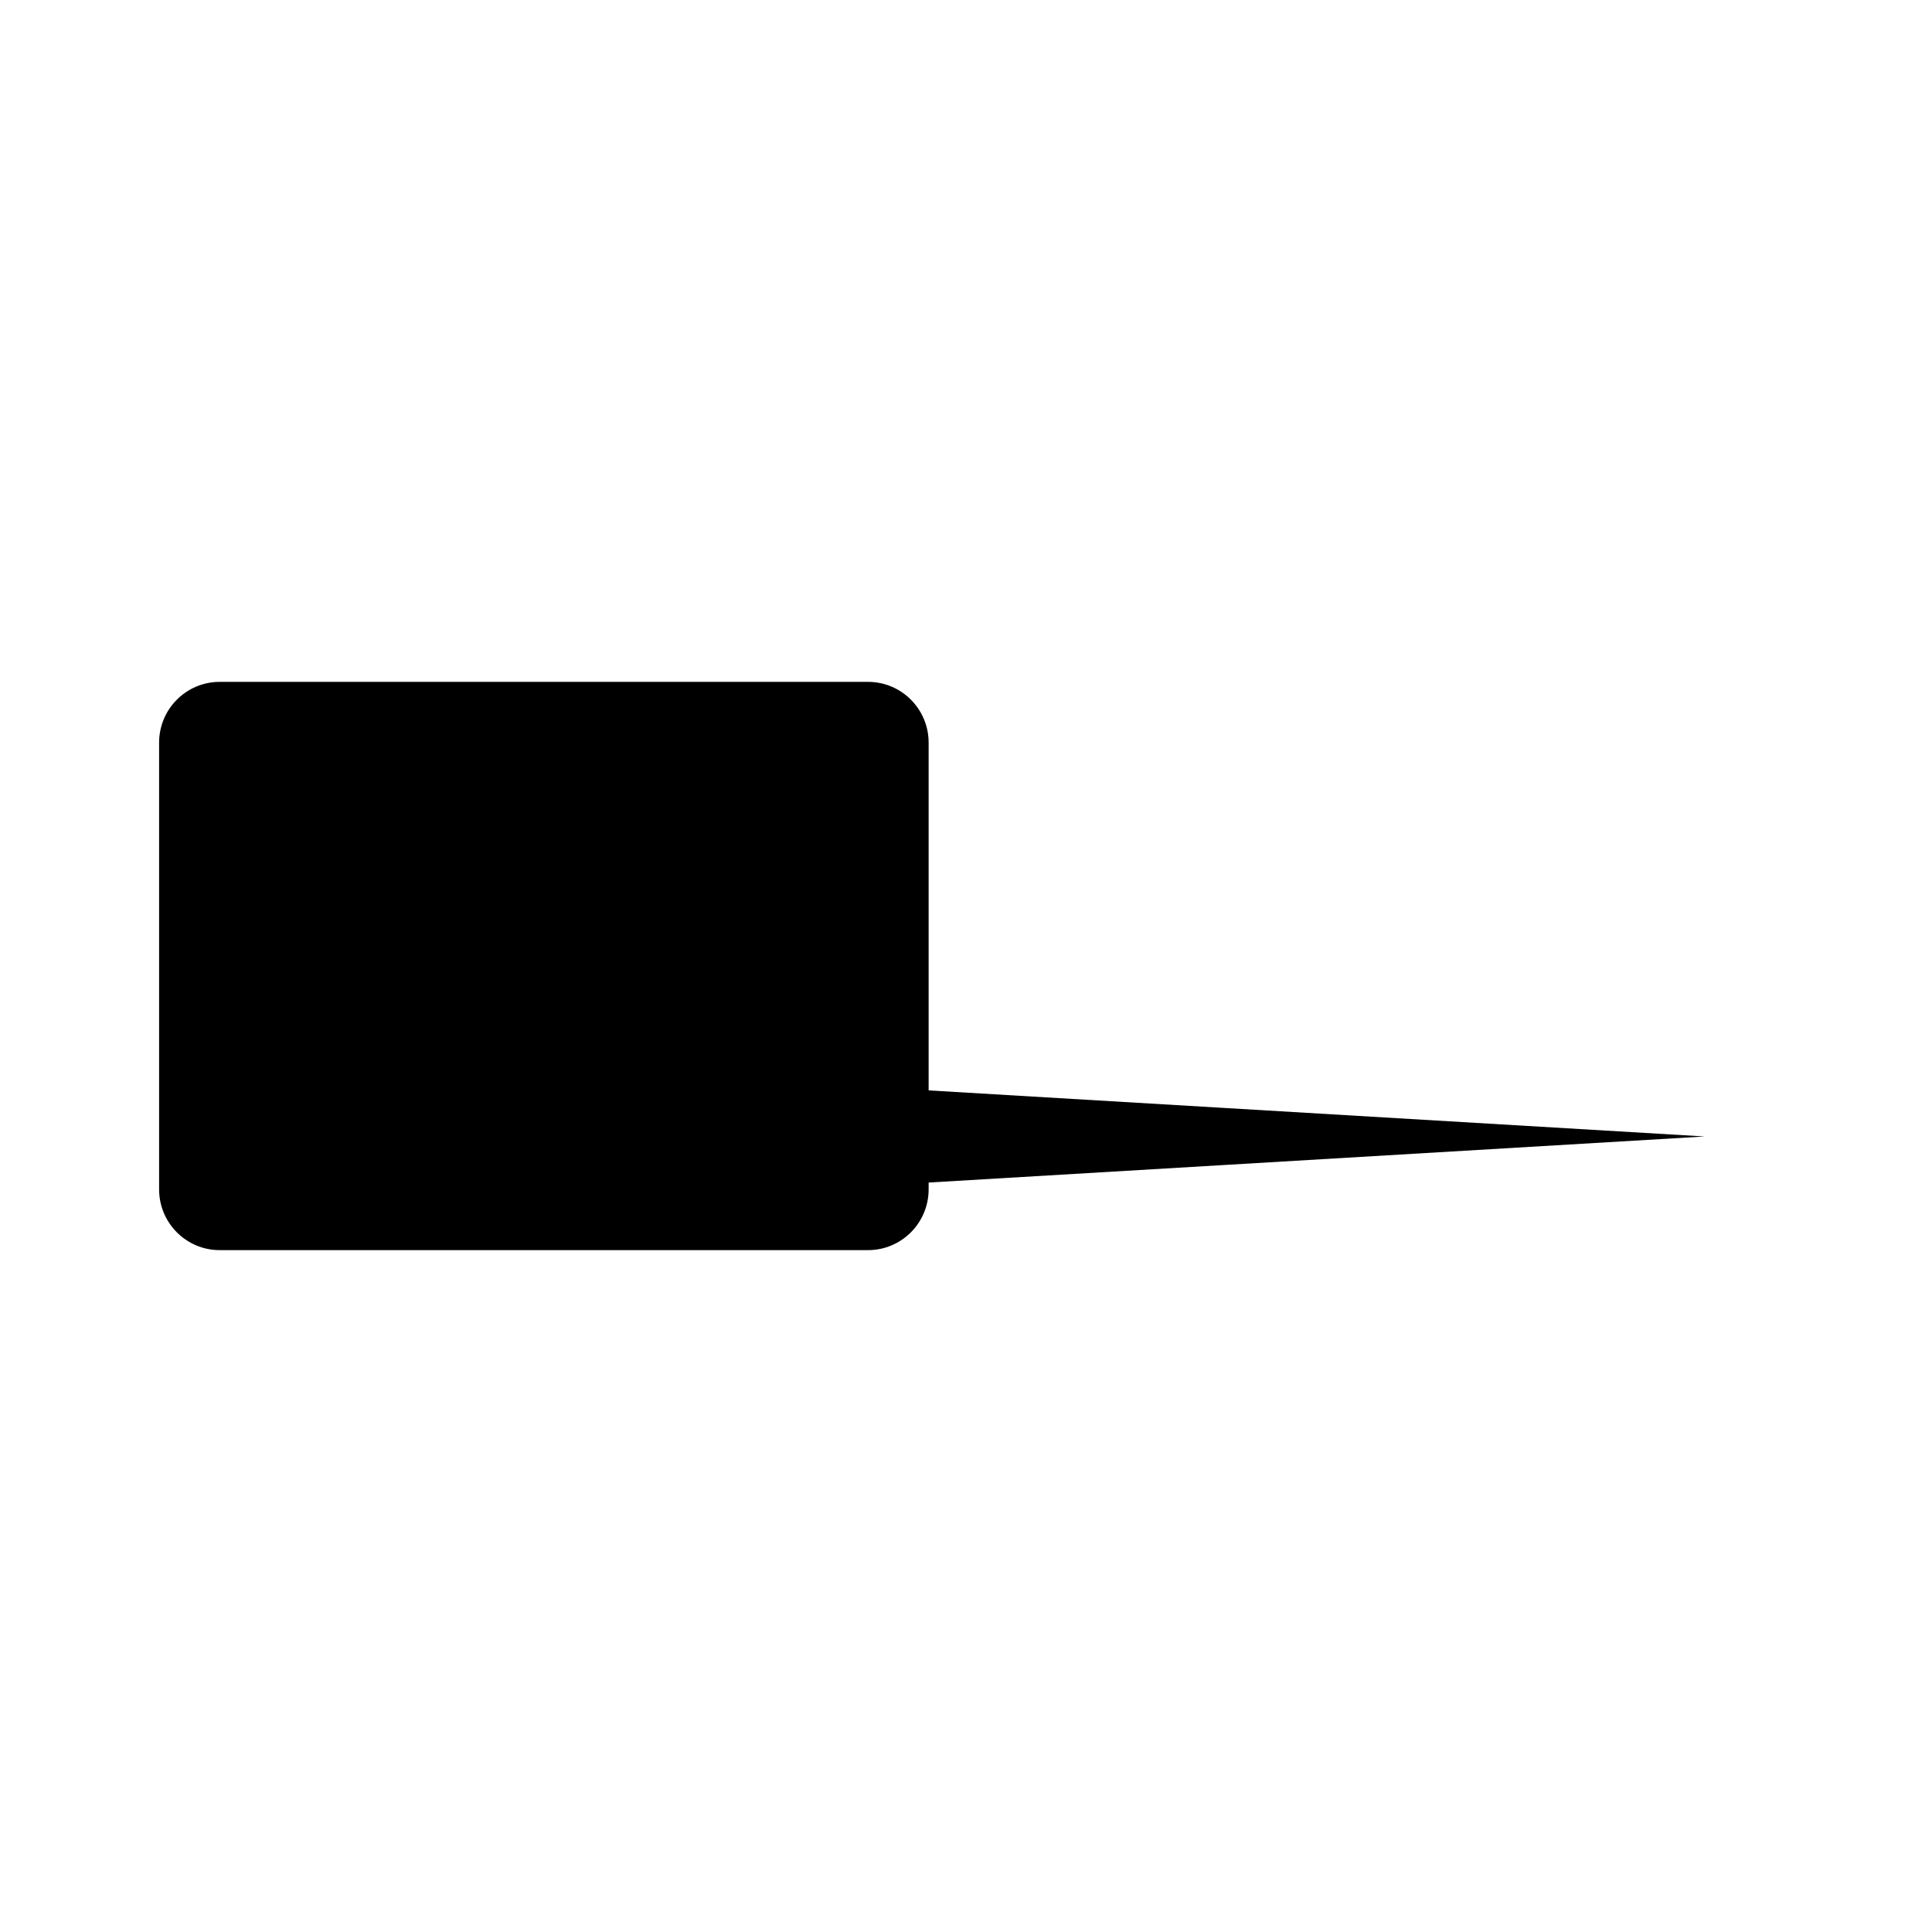 <svg xmlns="http://www.w3.org/2000/svg" width='100%' height='100%' viewBox='-5 -5 85 85' preserveAspectRatio='none'>
 <g>
  <path  d="m35.856 42.973 L 35.856 27.673 C 35.856 26.198 34.663 25 33.194 25 L 4.662 25 C 3.193 25 2 26.198 2 27.673 L 2 47.327 C 2 48.802 3.193 50 4.662 50 L 33.194 50 C 34.663 50 35.856 48.802 35.856 47.327 L 35.856 47.027 L 48.945 46.25 L 70 45 L 48.945 43.75 L 35.856 42.973z" />
 </g>
</svg>
